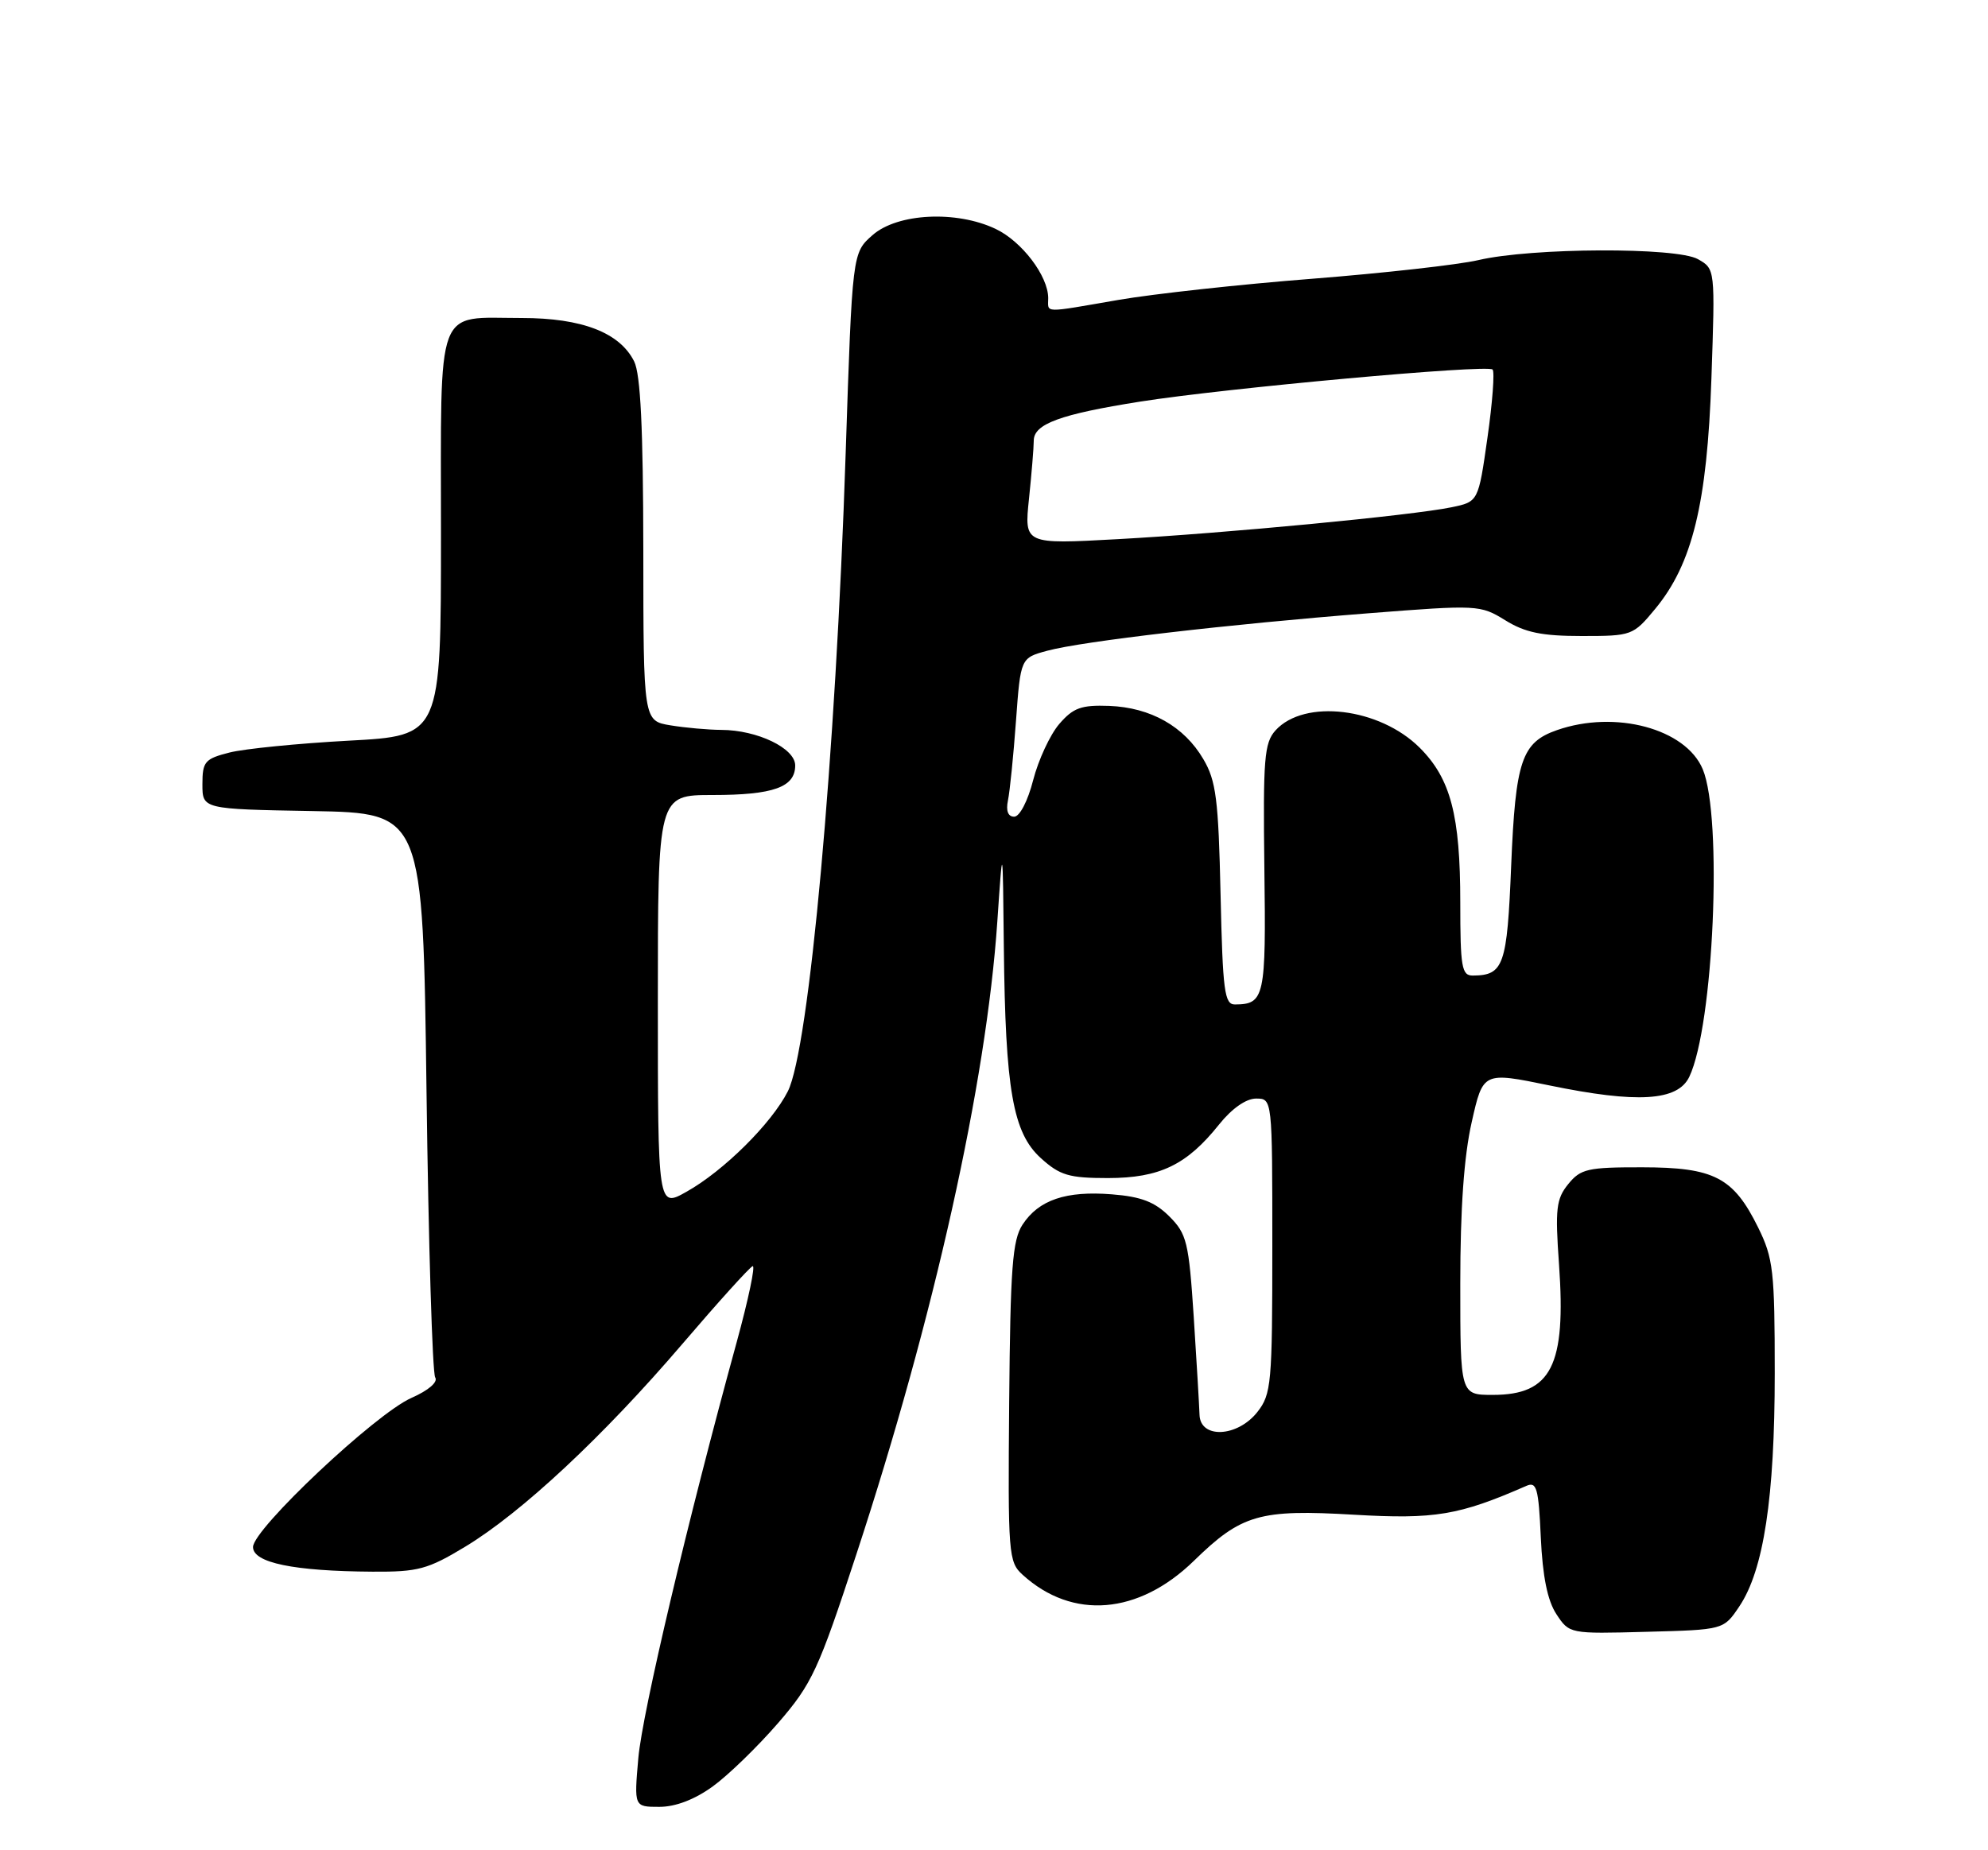 <?xml version="1.0" encoding="UTF-8" standalone="no"?>
<!DOCTYPE svg PUBLIC "-//W3C//DTD SVG 1.1//EN" "http://www.w3.org/Graphics/SVG/1.1/DTD/svg11.dtd" >
<svg xmlns="http://www.w3.org/2000/svg" xmlns:xlink="http://www.w3.org/1999/xlink" version="1.1" viewBox="0 0 275 256">
 <g >
 <path fill="currentColor"
d=" M 98.60 247.17 C 100.74 245.62 104.80 241.68 107.62 238.42 C 112.33 232.97 113.19 231.13 118.47 215.03 C 129.22 182.28 136.44 149.87 137.96 127.50 C 138.71 116.50 138.71 116.50 138.86 131.00 C 139.07 150.79 140.11 156.75 143.99 160.25 C 146.62 162.63 147.87 163.00 153.27 163.00 C 160.42 162.99 164.17 161.19 168.64 155.58 C 170.40 153.38 172.37 152.00 173.75 152.00 C 176.00 152.00 176.00 152.00 176.00 172.37 C 176.00 191.45 175.87 192.90 173.93 195.37 C 171.18 198.86 166.03 199.11 165.93 195.75 C 165.89 194.51 165.53 188.42 165.13 182.22 C 164.45 171.86 164.17 170.72 161.76 168.31 C 159.75 166.30 157.87 165.57 153.81 165.25 C 147.46 164.74 143.69 166.02 141.45 169.44 C 140.05 171.58 139.76 175.39 139.60 194.00 C 139.42 215.05 139.50 216.12 141.46 217.89 C 148.36 224.17 157.49 223.42 165.15 215.96 C 171.74 209.53 174.22 208.81 187.31 209.58 C 198.47 210.23 201.83 209.67 211.14 205.59 C 212.57 204.96 212.83 205.89 213.14 212.73 C 213.39 218.12 214.06 221.45 215.29 223.33 C 217.09 226.06 217.10 226.07 227.76 225.78 C 238.43 225.50 238.43 225.50 240.59 222.28 C 243.97 217.27 245.50 207.19 245.50 190.00 C 245.50 175.85 245.30 174.09 243.20 169.83 C 239.78 162.90 237.12 161.52 227.16 161.51 C 219.63 161.50 218.65 161.72 216.93 163.84 C 215.27 165.89 215.11 167.26 215.66 174.96 C 216.65 188.97 214.60 193.00 206.50 193.00 C 202.00 193.00 202.00 193.00 202.00 177.62 C 202.00 167.24 202.51 159.98 203.58 155.27 C 205.15 148.29 205.15 148.29 214.33 150.18 C 226.49 152.69 232.08 152.35 233.68 148.99 C 237.05 141.93 238.31 113.06 235.54 106.43 C 233.19 100.82 223.46 98.20 215.38 101.02 C 210.49 102.72 209.64 105.24 209.04 119.79 C 208.48 133.60 208.01 134.95 203.75 134.98 C 202.20 135.00 202.00 133.86 202.00 124.87 C 202.00 112.81 200.67 107.74 196.40 103.47 C 190.85 97.92 180.43 96.66 176.44 101.06 C 174.88 102.79 174.71 104.98 174.90 120.16 C 175.14 137.99 174.93 138.95 170.84 138.98 C 169.38 139.00 169.14 137.16 168.84 123.75 C 168.55 110.60 168.22 108.02 166.46 105.04 C 163.81 100.51 159.17 97.89 153.44 97.67 C 149.56 97.53 148.46 97.93 146.52 100.18 C 145.26 101.65 143.64 105.14 142.92 107.93 C 142.18 110.83 141.05 113.00 140.29 113.00 C 139.44 113.00 139.13 112.19 139.43 110.75 C 139.69 109.51 140.19 104.57 140.54 99.76 C 141.18 91.03 141.18 91.03 144.90 90.03 C 149.72 88.73 169.95 86.37 189.35 84.85 C 204.42 83.67 204.76 83.69 208.22 85.82 C 210.96 87.52 213.29 88.00 218.80 88.00 C 225.73 88.00 225.91 87.94 228.96 84.25 C 234.11 78.03 236.15 69.67 236.74 52.36 C 237.26 37.21 237.26 37.21 234.88 35.86 C 231.93 34.18 211.88 34.26 204.50 35.99 C 201.75 36.63 191.40 37.79 181.50 38.57 C 171.60 39.34 159.57 40.66 154.75 41.49 C 144.09 43.33 145.00 43.35 145.00 41.25 C 144.99 38.18 141.35 33.39 137.72 31.67 C 132.28 29.09 124.14 29.50 120.70 32.53 C 117.90 34.99 117.90 34.99 116.98 62.75 C 115.60 104.73 111.93 145.17 108.98 151.00 C 106.73 155.44 100.11 162.01 94.97 164.89 C 91.00 167.13 91.00 167.13 91.00 138.56 C 91.00 110.00 91.00 110.00 98.57 110.00 C 106.98 110.00 110.00 108.92 110.00 105.91 C 110.00 103.53 104.77 101.01 99.78 100.99 C 97.98 100.98 94.81 100.70 92.75 100.36 C 89.00 99.74 89.00 99.74 88.99 76.12 C 88.97 59.26 88.61 51.78 87.72 50.00 C 85.73 46.02 80.51 44.00 72.18 44.00 C 60.12 44.00 61.00 41.64 61.00 73.93 C 61.00 101.80 61.00 101.80 48.25 102.48 C 41.24 102.86 33.81 103.60 31.75 104.12 C 28.33 104.99 28.00 105.38 28.00 108.51 C 28.00 111.95 28.00 111.95 43.25 112.22 C 58.50 112.50 58.50 112.50 59.00 151.00 C 59.27 172.18 59.82 189.99 60.20 190.58 C 60.62 191.22 59.29 192.37 56.91 193.42 C 51.94 195.61 35.00 211.57 35.00 214.05 C 35.00 216.23 40.62 217.39 51.53 217.46 C 57.84 217.50 59.17 217.14 64.36 214.00 C 72.14 209.30 83.44 198.75 94.35 186.00 C 99.29 180.22 103.68 175.36 104.11 175.19 C 104.53 175.02 103.54 179.74 101.91 185.69 C 95.14 210.33 88.86 236.93 88.30 243.25 C 87.71 250.00 87.71 250.00 91.20 250.00 C 93.45 250.00 96.09 248.99 98.60 247.17 Z  M 142.34 69.01 C 142.70 65.54 143.00 61.93 143.00 60.97 C 143.00 58.66 146.65 57.32 157.70 55.57 C 169.53 53.70 205.74 50.40 206.47 51.13 C 206.77 51.44 206.46 55.68 205.76 60.56 C 204.50 69.42 204.50 69.42 200.77 70.19 C 195.30 71.32 169.44 73.79 154.59 74.60 C 141.68 75.31 141.68 75.31 142.34 69.01 Z "/>
</g>
</svg>